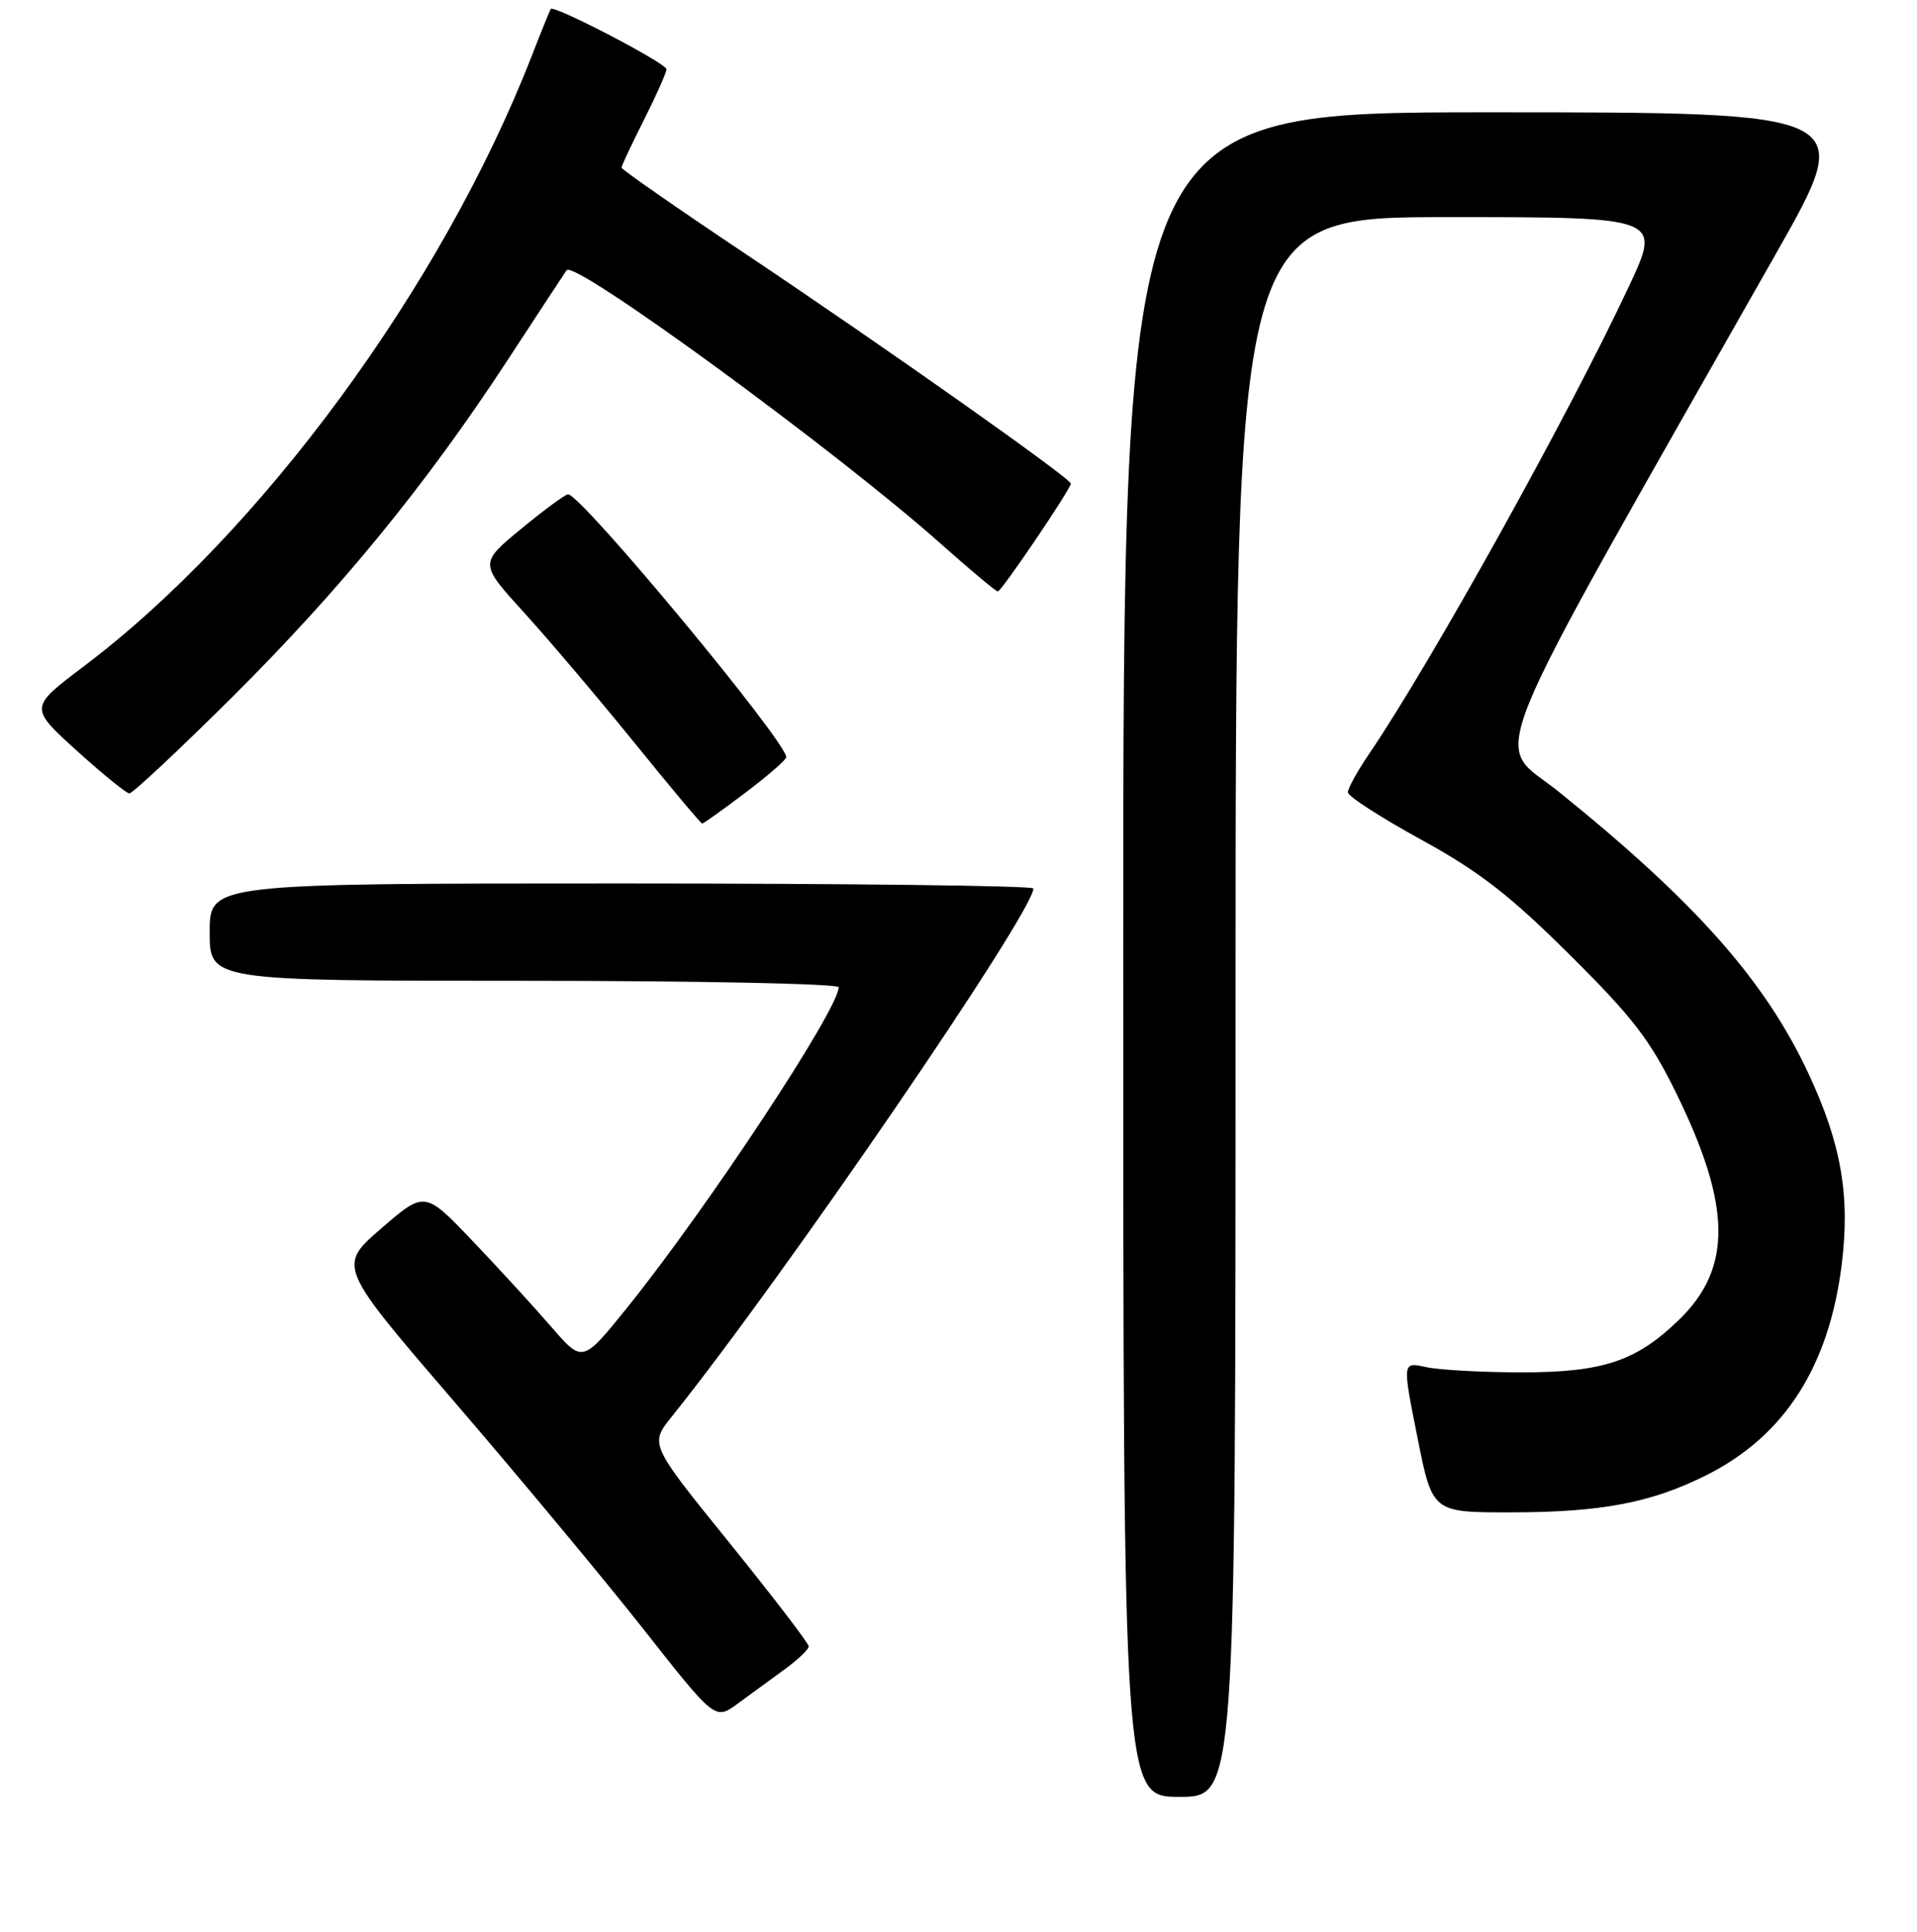 <?xml version="1.0" encoding="UTF-8" standalone="no"?>
<!DOCTYPE svg PUBLIC "-//W3C//DTD SVG 1.1//EN" "http://www.w3.org/Graphics/SVG/1.1/DTD/svg11.dtd" >
<svg xmlns="http://www.w3.org/2000/svg" xmlns:xlink="http://www.w3.org/1999/xlink" version="1.1" viewBox="0 0 256 258">
 <g >
 <path fill="currentColor"
d=" M 165.00 134.50 C 165.00 29.00 165.00 29.00 193.43 29.00 C 221.86 29.00 221.86 29.00 217.53 38.25 C 209.48 55.45 191.02 88.66 182.84 100.68 C 181.28 102.98 180.00 105.29 180.00 105.82 C 180.00 106.36 184.39 109.19 189.75 112.13 C 197.52 116.39 201.55 119.51 209.59 127.49 C 218.03 135.87 220.36 138.89 223.84 146.00 C 231.22 161.04 231.34 169.34 224.27 176.23 C 218.51 181.84 214.05 183.32 203.00 183.30 C 197.78 183.29 192.10 182.97 190.39 182.59 C 187.27 181.90 187.27 181.90 189.28 191.95 C 191.28 202.00 191.28 202.00 201.59 202.00 C 213.87 202.00 220.58 200.72 228.00 196.97 C 238.34 191.73 244.23 182.53 245.94 168.95 C 247.09 159.76 245.90 152.83 241.56 143.50 C 235.74 131.00 226.52 120.57 208.16 105.75 C 199.37 98.65 196.74 105.16 237.24 33.75 C 247.87 15.00 247.87 15.00 198.93 15.00 C 150.00 15.00 150.00 15.00 150.00 127.50 C 150.00 240.00 150.00 240.00 157.50 240.00 C 165.00 240.00 165.00 240.00 165.00 134.50 Z  M 104.75 222.99 C 106.54 221.69 108.00 220.30 108.00 219.90 C 108.00 219.50 103.22 213.26 97.38 206.03 C 86.75 192.89 86.75 192.89 89.72 189.20 C 104.59 170.66 138.00 121.85 138.00 118.67 C 138.00 118.30 113.25 118.00 83.00 118.00 C 28.00 118.00 28.00 118.00 28.00 124.50 C 28.00 131.00 28.00 131.00 70.00 131.00 C 93.10 131.00 112.00 131.39 112.00 131.86 C 112.00 134.78 94.54 161.24 83.83 174.56 C 77.80 182.05 77.80 182.05 73.67 177.28 C 71.40 174.65 66.66 169.47 63.13 165.77 C 56.72 159.05 56.72 159.05 50.91 164.08 C 45.09 169.12 45.09 169.12 60.80 187.37 C 69.43 197.42 80.78 211.06 86.00 217.69 C 95.50 229.76 95.50 229.76 98.50 227.56 C 100.15 226.35 102.96 224.29 104.75 222.99 Z  M 99.54 105.88 C 102.54 103.61 105.00 101.48 105.00 101.13 C 104.99 99.02 77.65 66.06 75.86 66.02 C 75.52 66.01 72.70 68.08 69.61 70.62 C 64.00 75.25 64.00 75.25 70.03 81.87 C 73.35 85.52 79.97 93.34 84.76 99.25 C 89.54 105.16 93.60 110.00 93.77 110.00 C 93.94 110.00 96.54 108.15 99.54 105.88 Z  M 30.87 93.25 C 45.47 78.74 56.98 64.65 67.85 48.00 C 71.98 41.67 75.50 36.32 75.67 36.09 C 76.75 34.68 111.73 60.25 125.65 72.64 C 129.58 76.14 133.00 79.00 133.25 79.00 C 133.74 79.00 143.00 65.31 143.00 64.59 C 143.00 63.90 118.07 46.30 99.75 34.04 C 90.54 27.88 83.00 22.64 83.00 22.39 C 83.00 22.14 84.35 19.27 86.00 16.00 C 87.65 12.73 89.00 9.69 89.00 9.25 C 89.00 8.45 73.97 0.62 73.55 1.20 C 73.43 1.37 72.28 4.20 71.00 7.50 C 59.05 38.17 34.89 71.10 11.19 89.00 C 3.91 94.50 3.91 94.50 10.20 100.22 C 13.67 103.36 16.85 105.95 17.27 105.97 C 17.69 105.99 23.81 100.26 30.87 93.25 Z "/>
</g>
</svg>